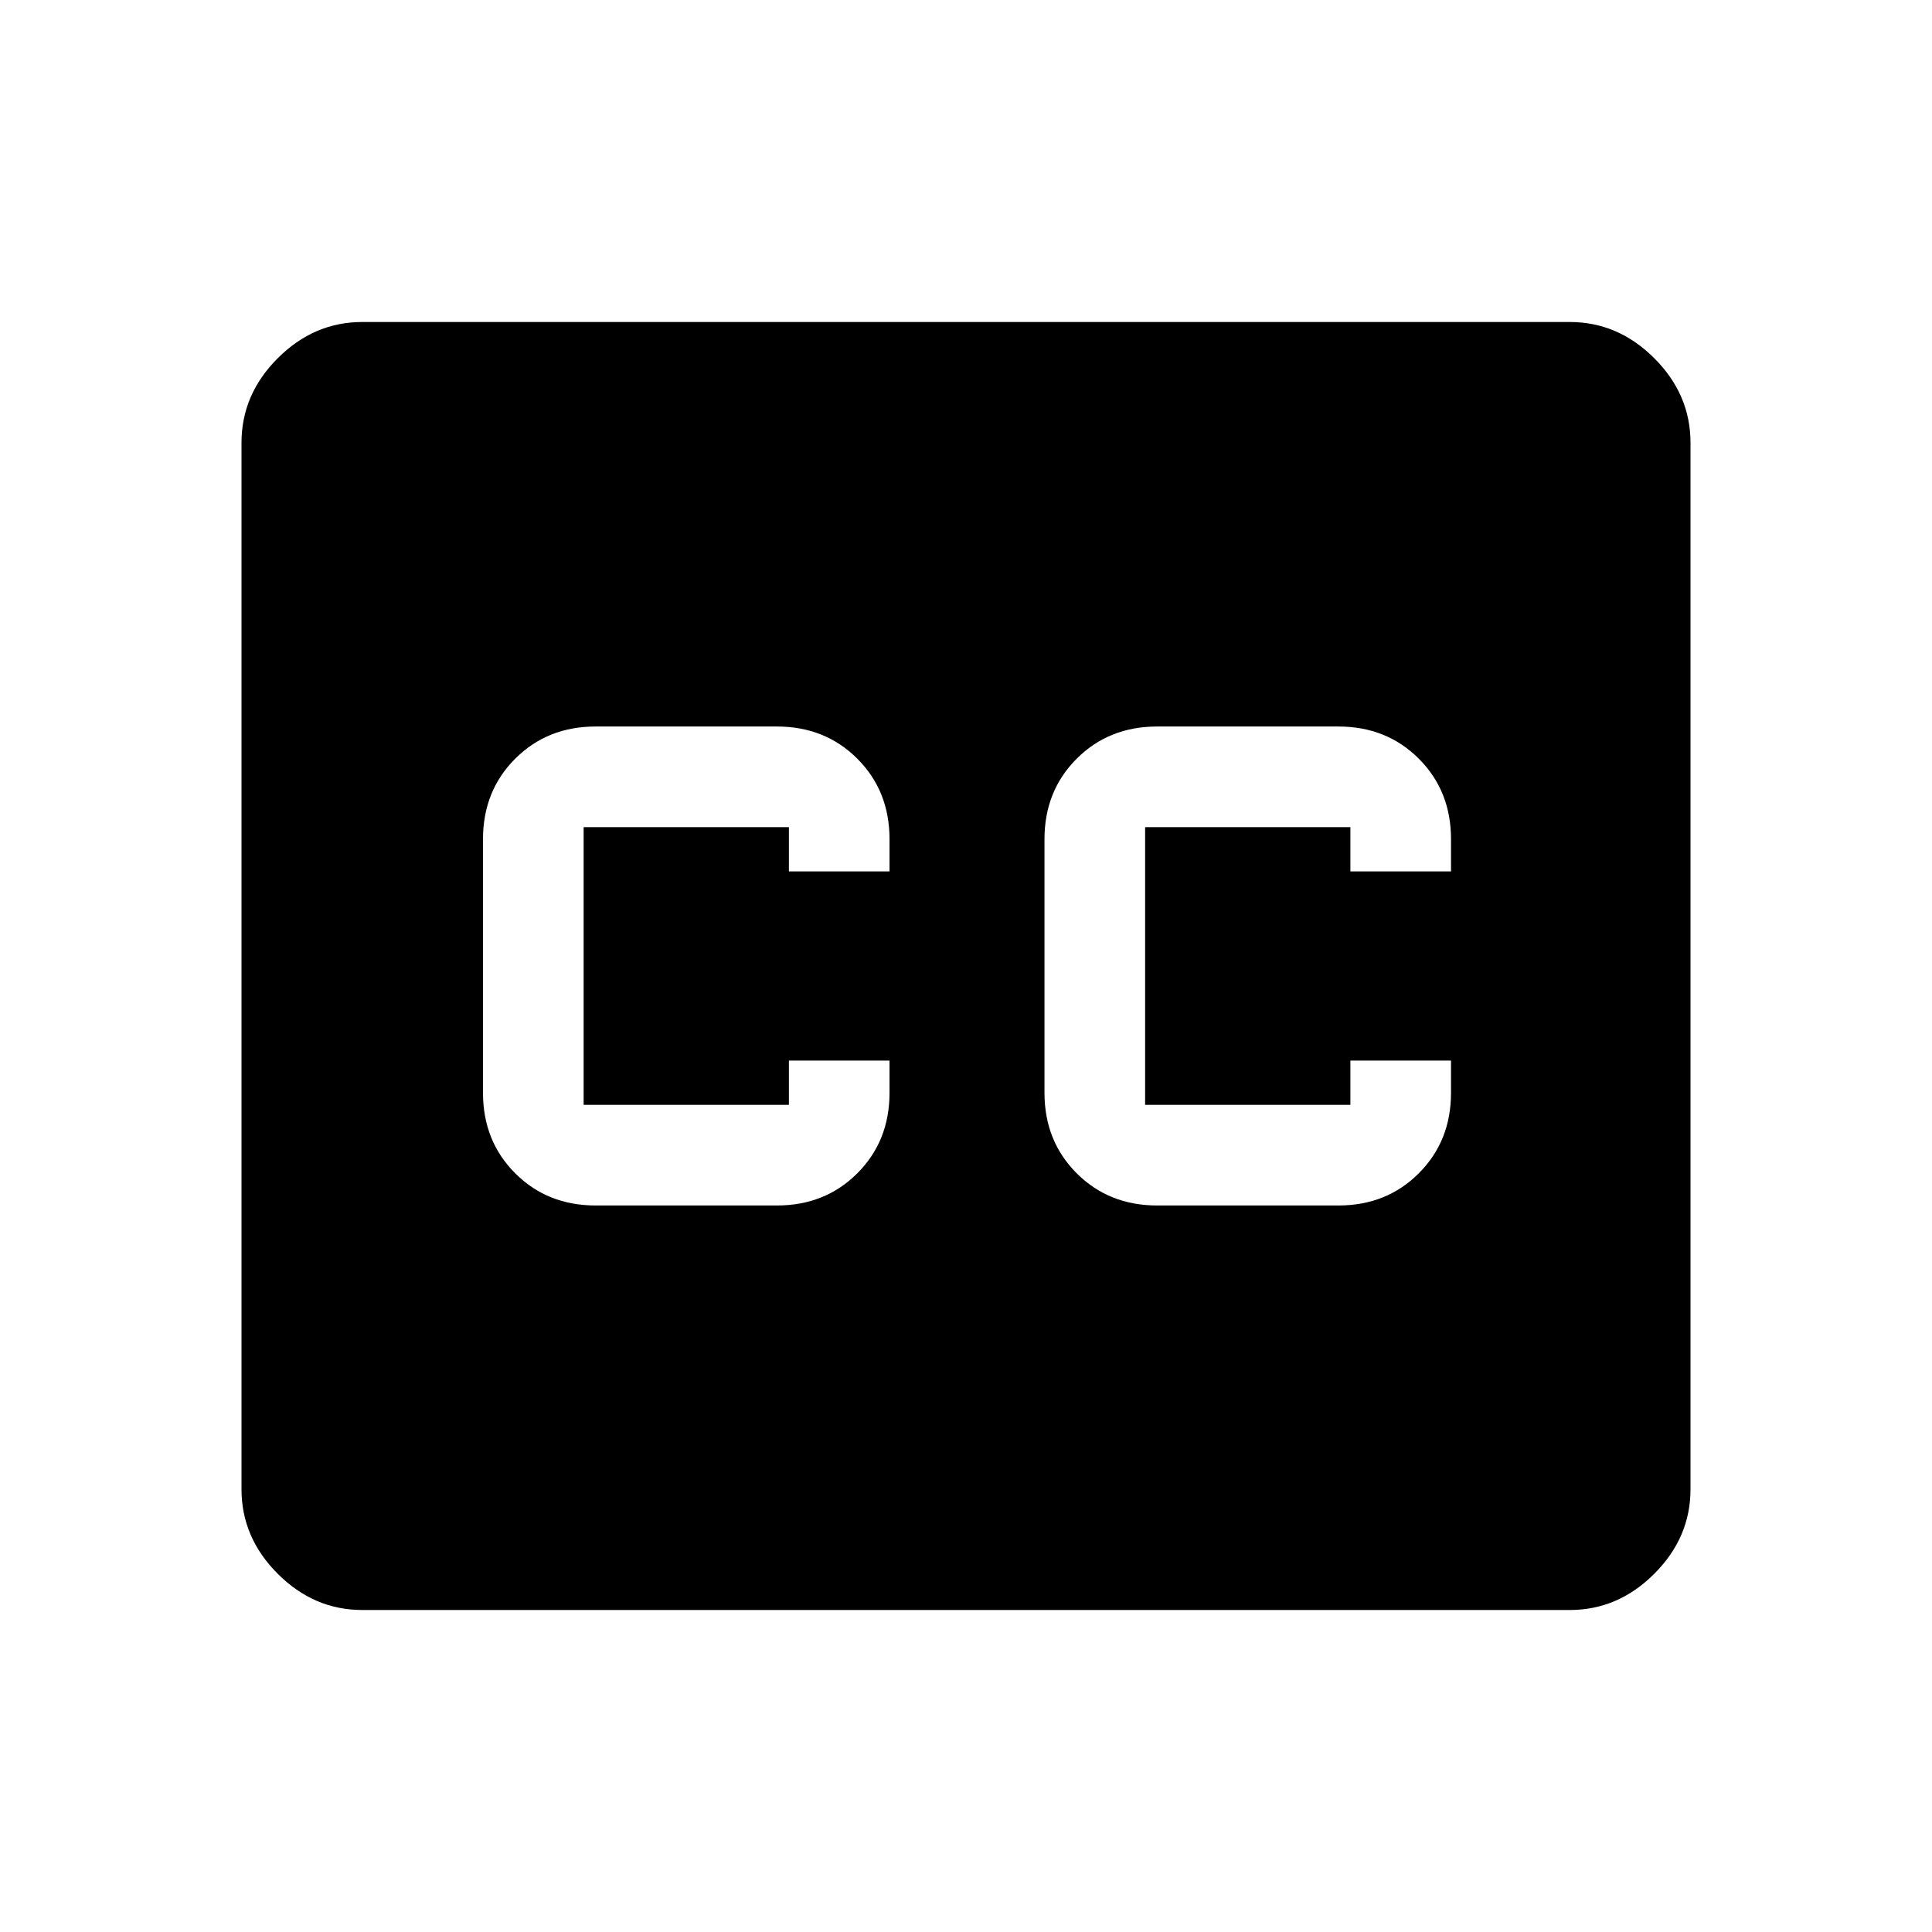 <svg xmlns="http://www.w3.org/2000/svg" width="48" height="48"><path d="M14.8 29.95h4.5q1.2 0 2-.8t.8-2v-.8h-2.5v1.1h-5.1v-6.9h5.1v1.1h2.5v-.8q0-1.2-.8-2t-2-.8h-4.5q-1.2 0-2 .8t-.8 2v6.3q0 1.2.8 2t2 .8zm13.95 0h4.5q1.2 0 2-.8t.8-2v-.8h-2.5v1.1h-5.1v-6.9h5.1v1.1h2.5v-.8q0-1.2-.8-2t-2-.8h-4.5q-1.2 0-2 .8t-.8 2v6.3q0 1.2.8 2t2 .8zM9 40q-1.2 0-2.1-.9Q6 38.2 6 37V11q0-1.2.9-2.1Q7.8 8 9 8h30q1.2 0 2.1.9.9.9.9 2.1v26q0 1.2-.9 2.1-.9.9-2.1.9z"/></svg>